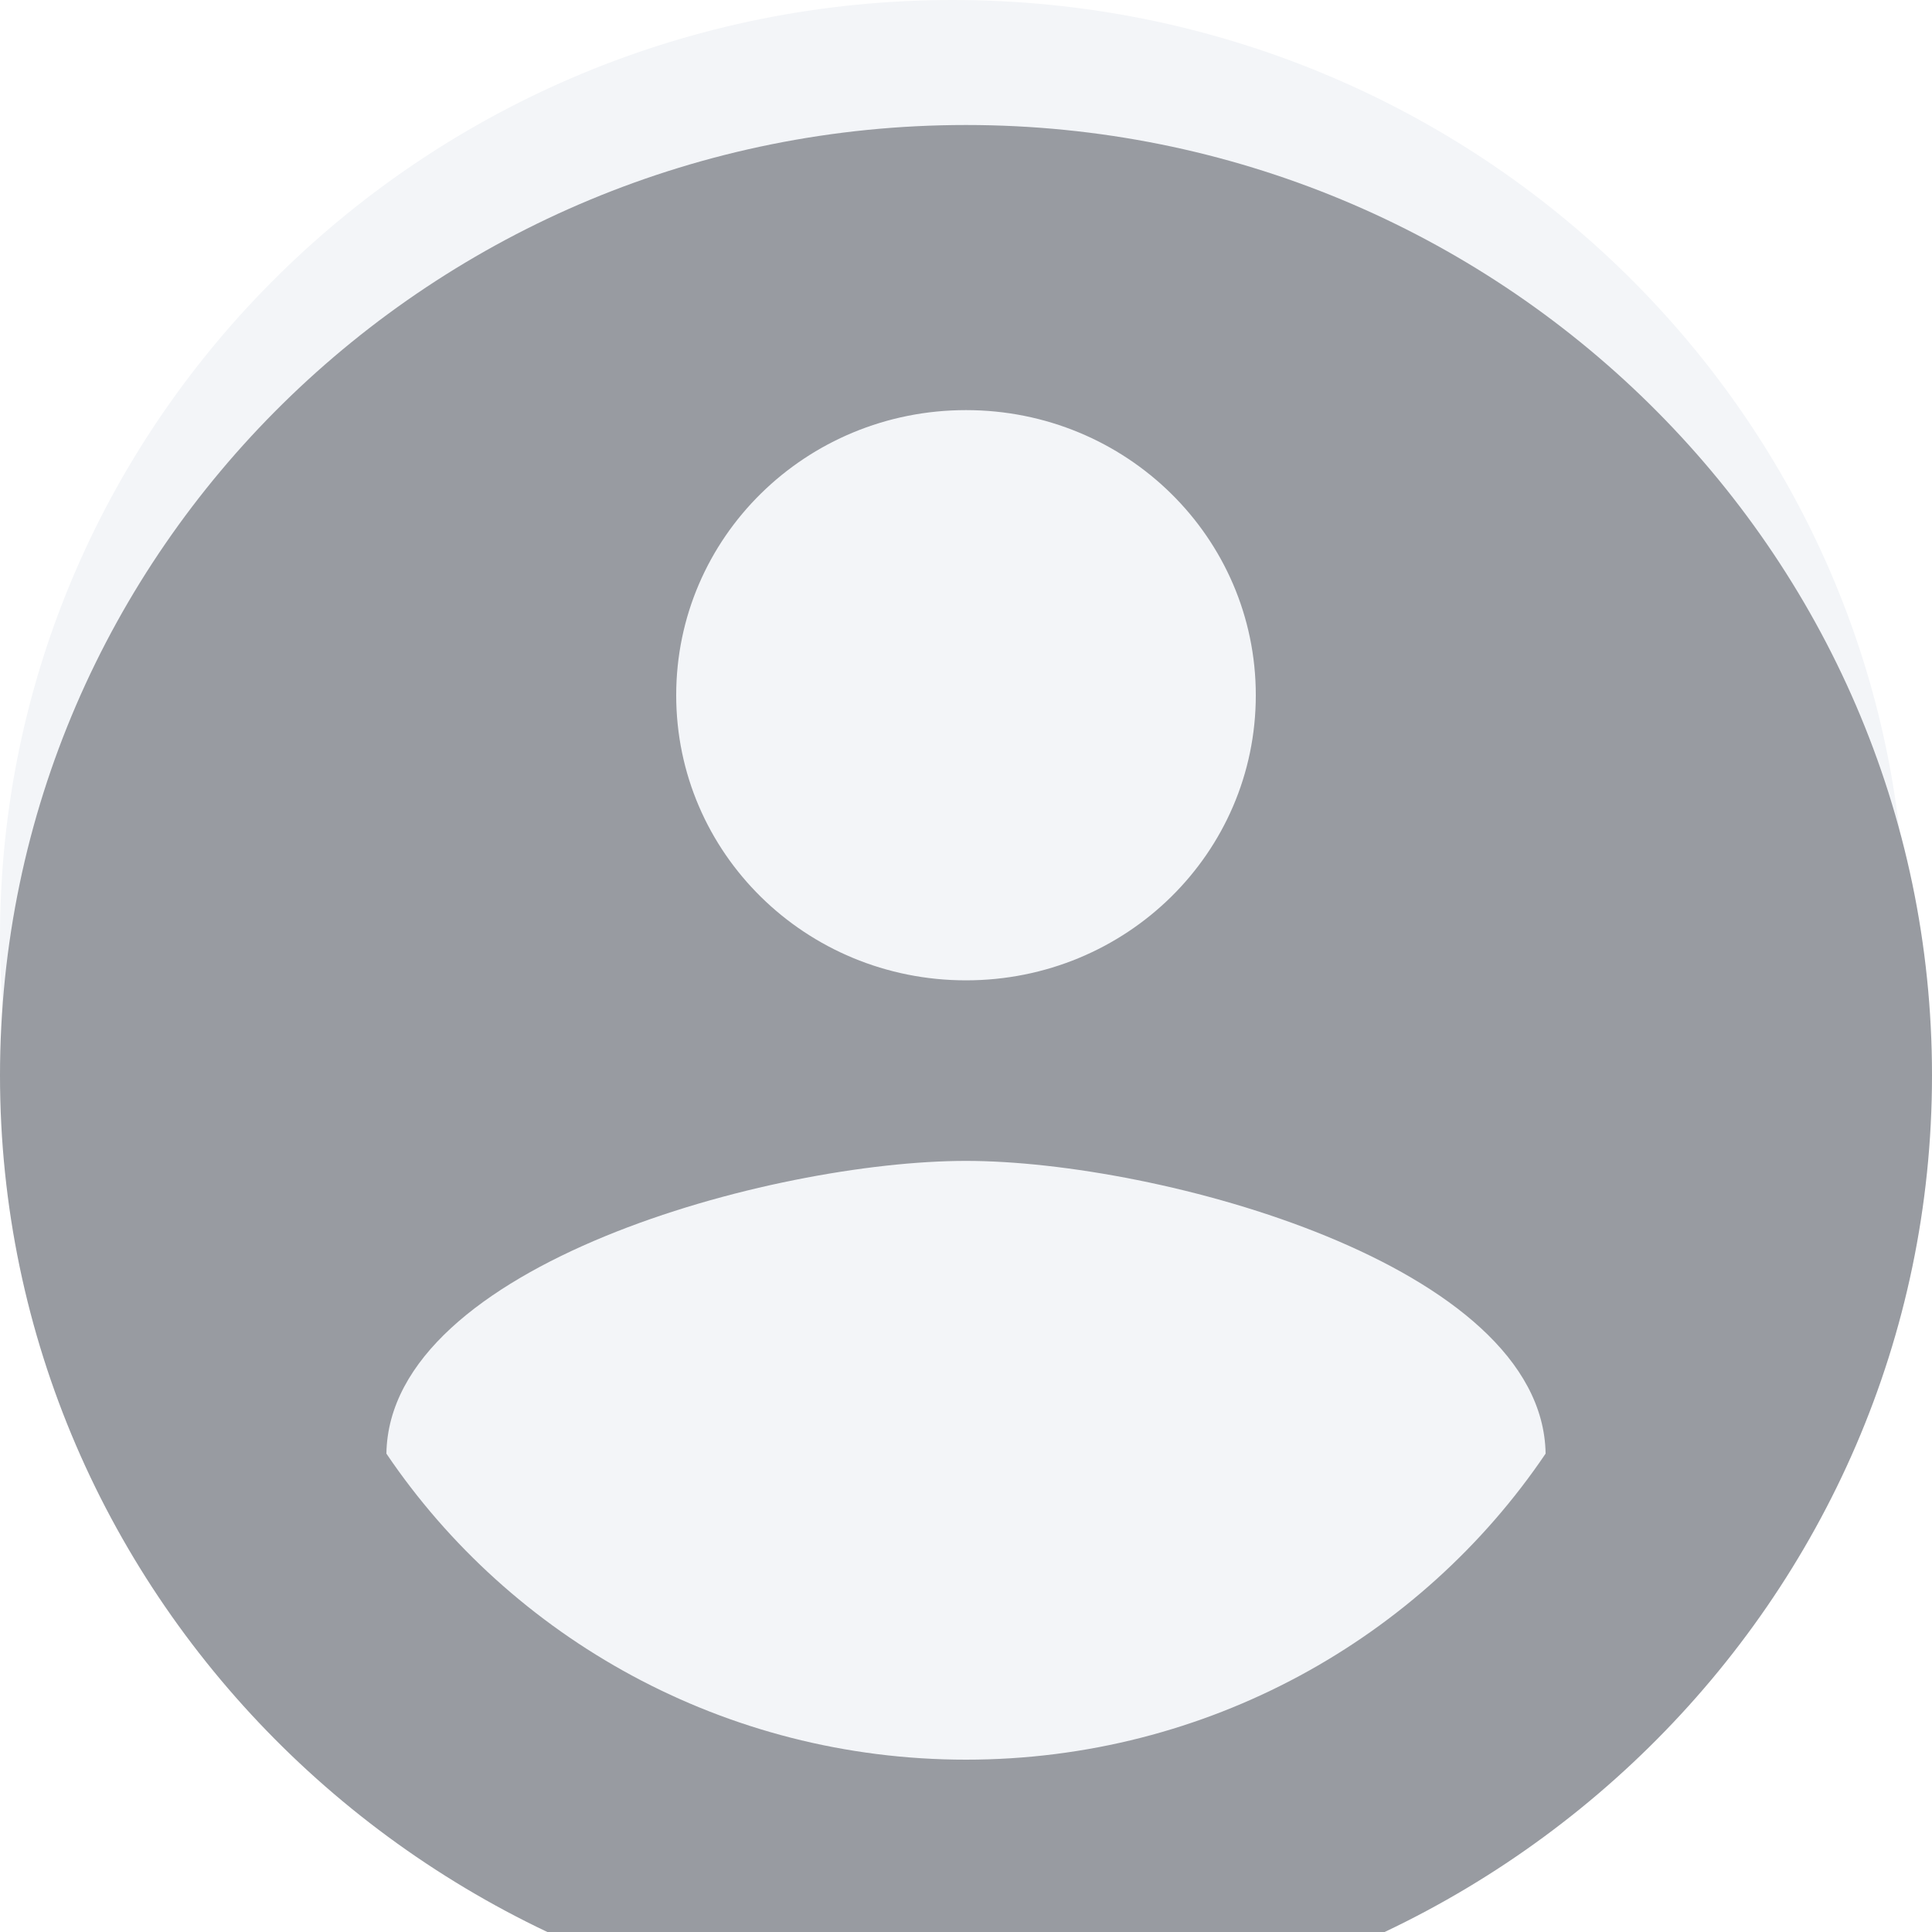 <svg width="40" height="40" viewBox="0 0 40 40" fill="none" xmlns="http://www.w3.org/2000/svg">
<path d="M19.726 0C8.832 0 0 8.689 0 19.407C0 30.125 8.832 38.814 19.726 38.814C30.62 38.814 39.452 30.125 39.452 19.407C39.452 8.689 30.62 0 19.726 0Z" fill="#F3F5F8"/>
<g filter="url(#filter0_i_1803_6004)">
<path d="M20 0.647C8.96 0.647 0 9.462 0 20.323C0 31.185 8.96 40 20 40C31.04 40 40 31.185 40 20.323C40 9.462 31.04 0.647 20 0.647ZM20 6.55C23.32 6.55 26 9.187 26 12.453C26 15.719 23.32 18.356 20 18.356C16.68 18.356 14 15.719 14 12.453C14 9.187 16.68 6.55 20 6.55ZM20 34.491C15 34.491 10.58 31.972 8 28.155C8.06 24.239 16 22.094 20 22.094C23.98 22.094 31.94 24.239 32 28.155C29.42 31.972 25 34.491 20 34.491Z" fill="#989BA1"/>
</g>
<defs>
<filter id="filter0_i_1803_6004" x="0" y="0.647" width="40" height="41.294" filterUnits="userSpaceOnUse" color-interpolation-filters="sRGB">
<feFlood flood-opacity="0" result="BackgroundImageFix"/>
<feBlend mode="normal" in="SourceGraphic" in2="BackgroundImageFix" result="shape"/>
<feColorMatrix in="SourceAlpha" type="matrix" values="0 0 0 0 0 0 0 0 0 0 0 0 0 0 0 0 0 0 127 0" result="hardAlpha"/>
<feOffset dy="1.941"/>
<feGaussianBlur stdDeviation="0.97"/>
<feComposite in2="hardAlpha" operator="arithmetic" k2="-1" k3="1"/>
<feColorMatrix type="matrix" values="0 0 0 0 0 0 0 0 0 0 0 0 0 0 0 0 0 0 0.25 0"/>
<feBlend mode="normal" in2="shape" result="effect1_innerShadow_1803_6004"/>
</filter>
</defs>
</svg>
